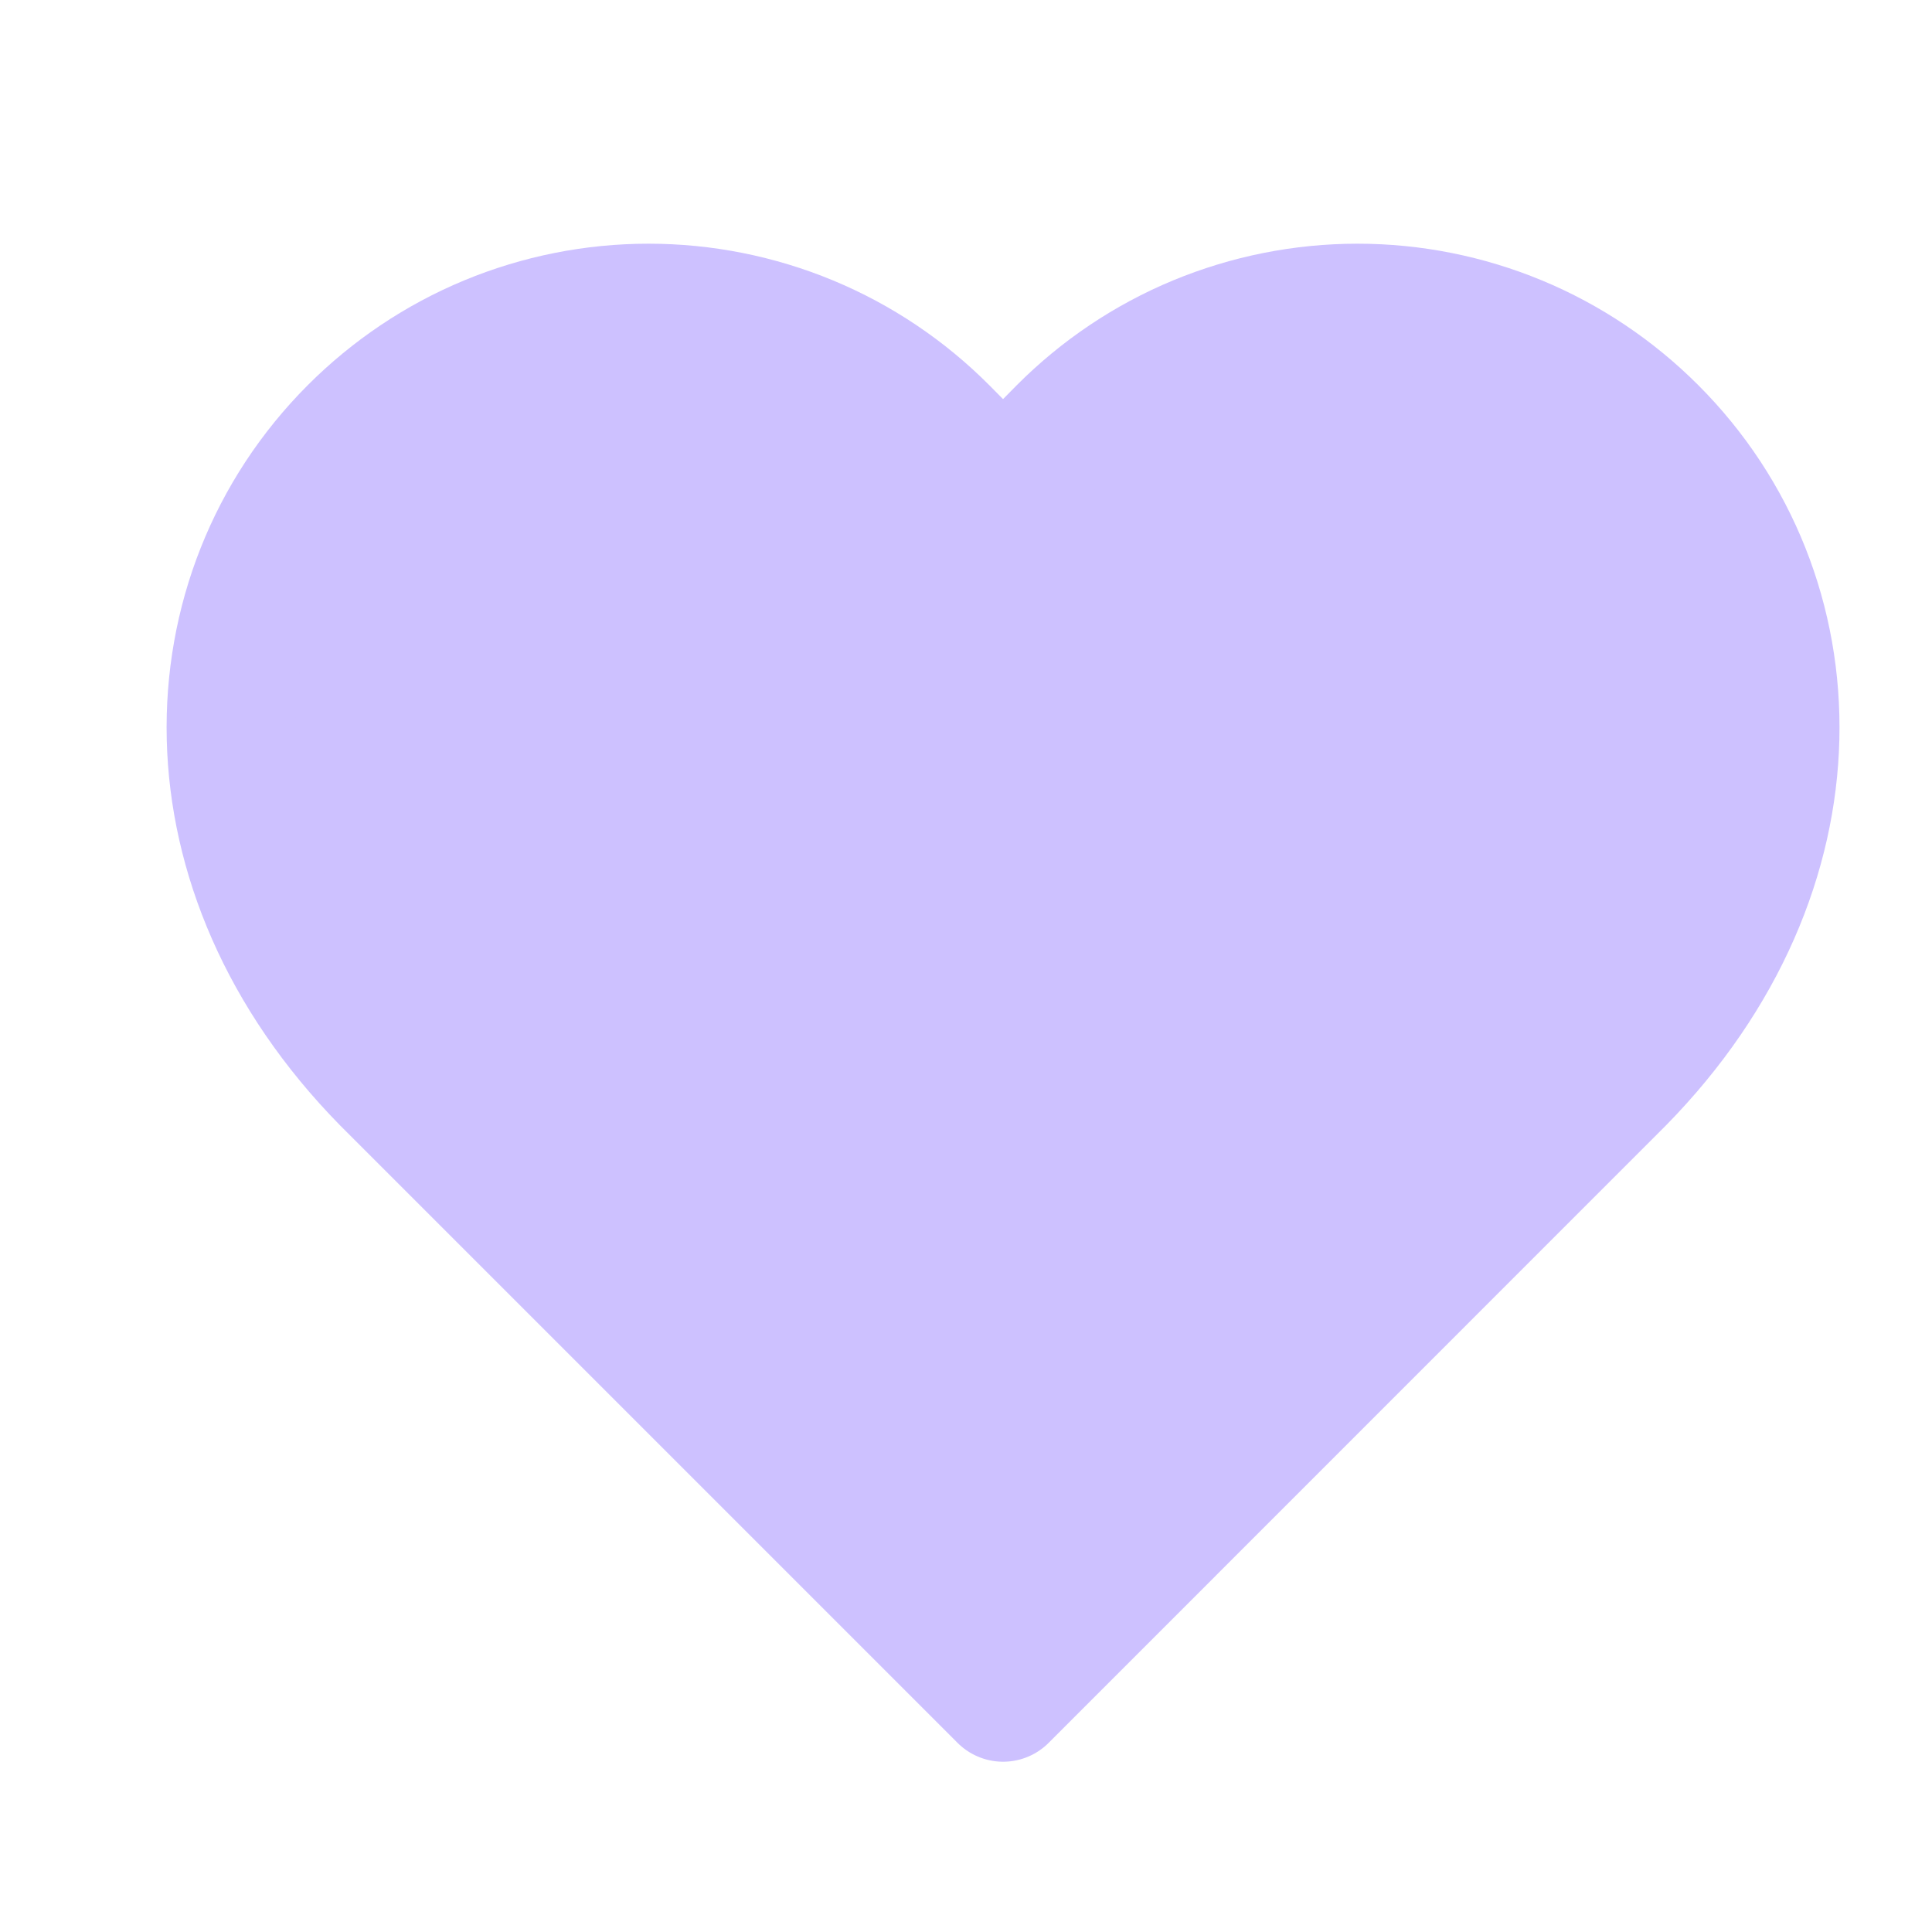 <svg width="15" height="15" viewBox="0 0 15 15" fill="none" xmlns="http://www.w3.org/2000/svg">
<g clip-path="url(#clip0_1874_47746)">
<path d="M12.831 3.343C12.53 3.042 12.173 2.802 11.78 2.639C11.387 2.476 10.965 2.392 10.54 2.392C10.114 2.392 9.693 2.476 9.299 2.639C8.906 2.802 8.549 3.042 8.249 3.343L7.788 3.81L7.326 3.343C7.026 3.042 6.669 2.802 6.276 2.639C5.883 2.476 5.461 2.392 5.035 2.392C4.61 2.392 4.188 2.476 3.795 2.639C3.402 2.802 3.045 3.042 2.744 3.343C1.475 4.613 1.397 6.757 2.996 8.386L7.788 13.178L12.579 8.386C14.178 6.757 14.101 4.613 12.831 3.343Z" fill="#CDC1FF" stroke="#CDC1FF" stroke-linecap="round" stroke-linejoin="round"/>
</g>
<defs>
<clipPath id="clip0_1874_47746">
<rect width="14.375" height="14.375" fill="white" transform="translate(0.6 0.6)"/>
</clipPath>
</defs>
</svg>
